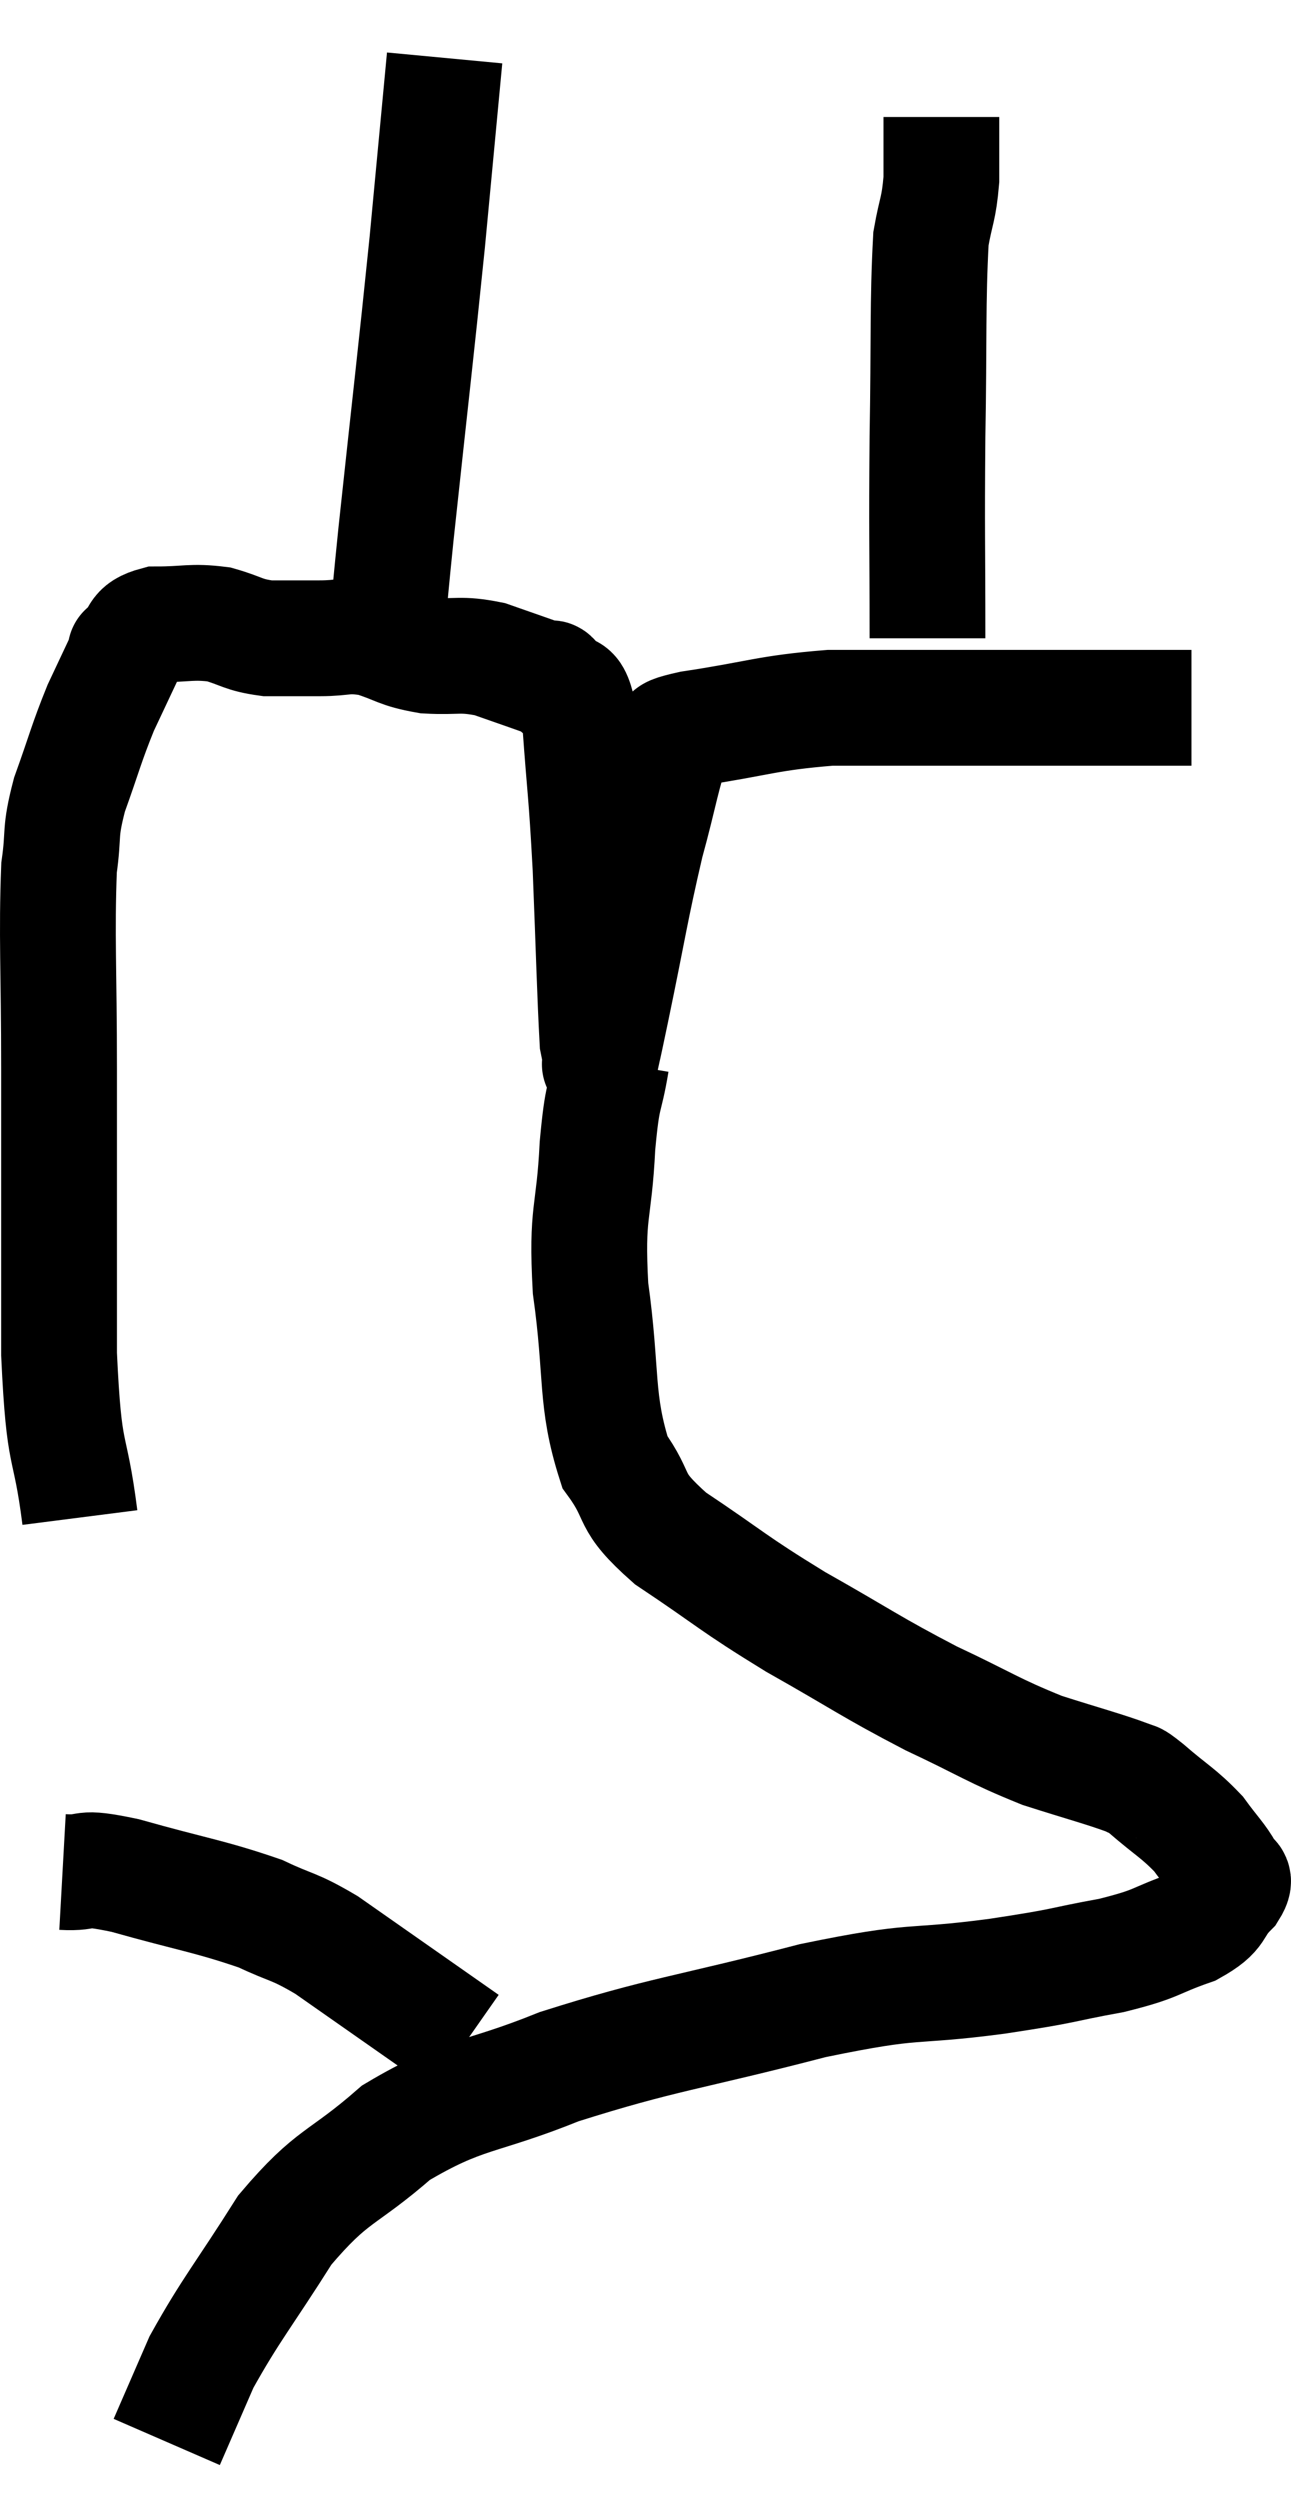 <svg xmlns="http://www.w3.org/2000/svg" viewBox="11.28 2.84 22.299 43.16" width="22.299" height="43.16"><path d="M 12.66 29.04 C 12.48 27.63, 12.39 28.155, 12.3 26.22 C 12.3 23.76, 12.3 23.4, 12.3 21.3 C 12.3 19.56, 12.255 19.005, 12.3 17.82 C 12.39 17.19, 12.3 17.25, 12.48 16.56 C 12.75 15.81, 12.765 15.69, 13.02 15.06 C 13.26 14.55, 13.38 14.295, 13.5 14.04 C 13.5 14.04, 13.38 14.145, 13.5 14.04 C 13.74 13.83, 13.59 13.725, 13.98 13.62 C 14.52 13.62, 14.58 13.56, 15.06 13.62 C 15.48 13.74, 15.465 13.8, 15.9 13.86 C 16.35 13.86, 16.35 13.86, 16.8 13.86 C 17.25 13.86, 17.235 13.785, 17.7 13.86 C 18.18 14.01, 18.15 14.07, 18.66 14.16 C 19.2 14.19, 19.215 14.115, 19.74 14.22 C 20.25 14.4, 20.475 14.475, 20.76 14.58 C 20.82 14.61, 20.745 14.46, 20.88 14.64 C 21.09 14.97, 21.15 14.505, 21.3 15.3 C 21.39 16.56, 21.405 16.44, 21.48 17.82 C 21.54 19.32, 21.555 19.995, 21.6 20.82 C 21.63 20.97, 21.645 21.045, 21.66 21.12 C 21.66 21.12, 21.66 21.12, 21.66 21.12 C 21.66 21.12, 21.615 21.33, 21.66 21.12 C 21.75 20.7, 21.645 21.21, 21.84 20.28 C 22.14 18.84, 22.17 18.555, 22.44 17.4 C 22.68 16.53, 22.725 16.155, 22.92 15.66 C 23.07 15.54, 22.545 15.57, 23.22 15.42 C 24.42 15.24, 24.51 15.15, 25.62 15.06 C 26.64 15.06, 26.775 15.06, 27.66 15.06 C 28.41 15.06, 28.425 15.06, 29.16 15.06 C 29.88 15.06, 29.925 15.06, 30.6 15.06 C 31.23 15.06, 31.545 15.06, 31.86 15.06 L 31.86 15.06" fill="none" stroke="black" stroke-width="2"></path><path d="M 27.3 13.86 C 27.3 12.12, 27.285 12.105, 27.3 10.38 C 27.33 8.67, 27.3 8.07, 27.36 6.96 C 27.45 6.45, 27.495 6.465, 27.54 5.94 C 27.54 5.4, 27.54 5.13, 27.54 4.86 C 27.54 4.86, 27.54 4.86, 27.54 4.86 L 27.54 4.86" fill="none" stroke="black" stroke-width="2"></path><path d="M 17.94 14.1 C 18.03 13.08, 17.94 13.83, 18.12 12.06 C 18.39 9.54, 18.45 9.075, 18.66 7.02 C 18.81 5.43, 18.885 4.635, 18.96 3.84 C 18.96 3.84, 18.96 3.84, 18.96 3.84 L 18.96 3.84" fill="none" stroke="black" stroke-width="2"></path><path d="M 21.84 21.18 C 21.72 21.9, 21.69 21.645, 21.6 22.62 C 21.54 23.85, 21.405 23.715, 21.48 25.08 C 21.69 26.58, 21.555 27, 21.9 28.08 C 22.38 28.74, 22.08 28.71, 22.86 29.4 C 23.94 30.12, 23.895 30.15, 25.02 30.84 C 26.19 31.5, 26.295 31.605, 27.36 32.16 C 28.32 32.61, 28.425 32.715, 29.28 33.06 C 30.03 33.3, 30.33 33.375, 30.78 33.54 C 30.93 33.63, 30.78 33.48, 31.08 33.72 C 31.53 34.11, 31.635 34.14, 31.98 34.5 C 32.22 34.83, 32.325 34.92, 32.46 35.16 C 32.49 35.31, 32.67 35.22, 32.52 35.46 C 32.19 35.79, 32.37 35.835, 31.86 36.12 C 31.17 36.36, 31.32 36.39, 30.48 36.6 C 29.49 36.78, 29.79 36.765, 28.5 36.96 C 26.91 37.17, 27.21 36.99, 25.32 37.38 C 23.13 37.95, 22.74 37.95, 20.94 38.52 C 19.53 39.09, 19.305 38.955, 18.12 39.66 C 17.16 40.5, 17.04 40.35, 16.2 41.34 C 15.48 42.48, 15.27 42.705, 14.76 43.62 C 14.46 44.31, 14.31 44.655, 14.16 45 C 14.16 45, 14.16 45, 14.16 45 L 14.16 45" fill="none" stroke="black" stroke-width="2"></path><path d="M 12.36 35.16 C 12.9 35.19, 12.585 35.04, 13.44 35.22 C 14.61 35.55, 14.91 35.58, 15.78 35.88 C 16.35 36.15, 16.335 36.075, 16.92 36.42 C 17.52 36.84, 17.52 36.84, 18.12 37.26 C 18.72 37.68, 19.02 37.89, 19.32 38.1 C 19.32 38.1, 19.32 38.1, 19.32 38.1 L 19.32 38.1" fill="none" stroke="black" stroke-width="2"></path></svg>